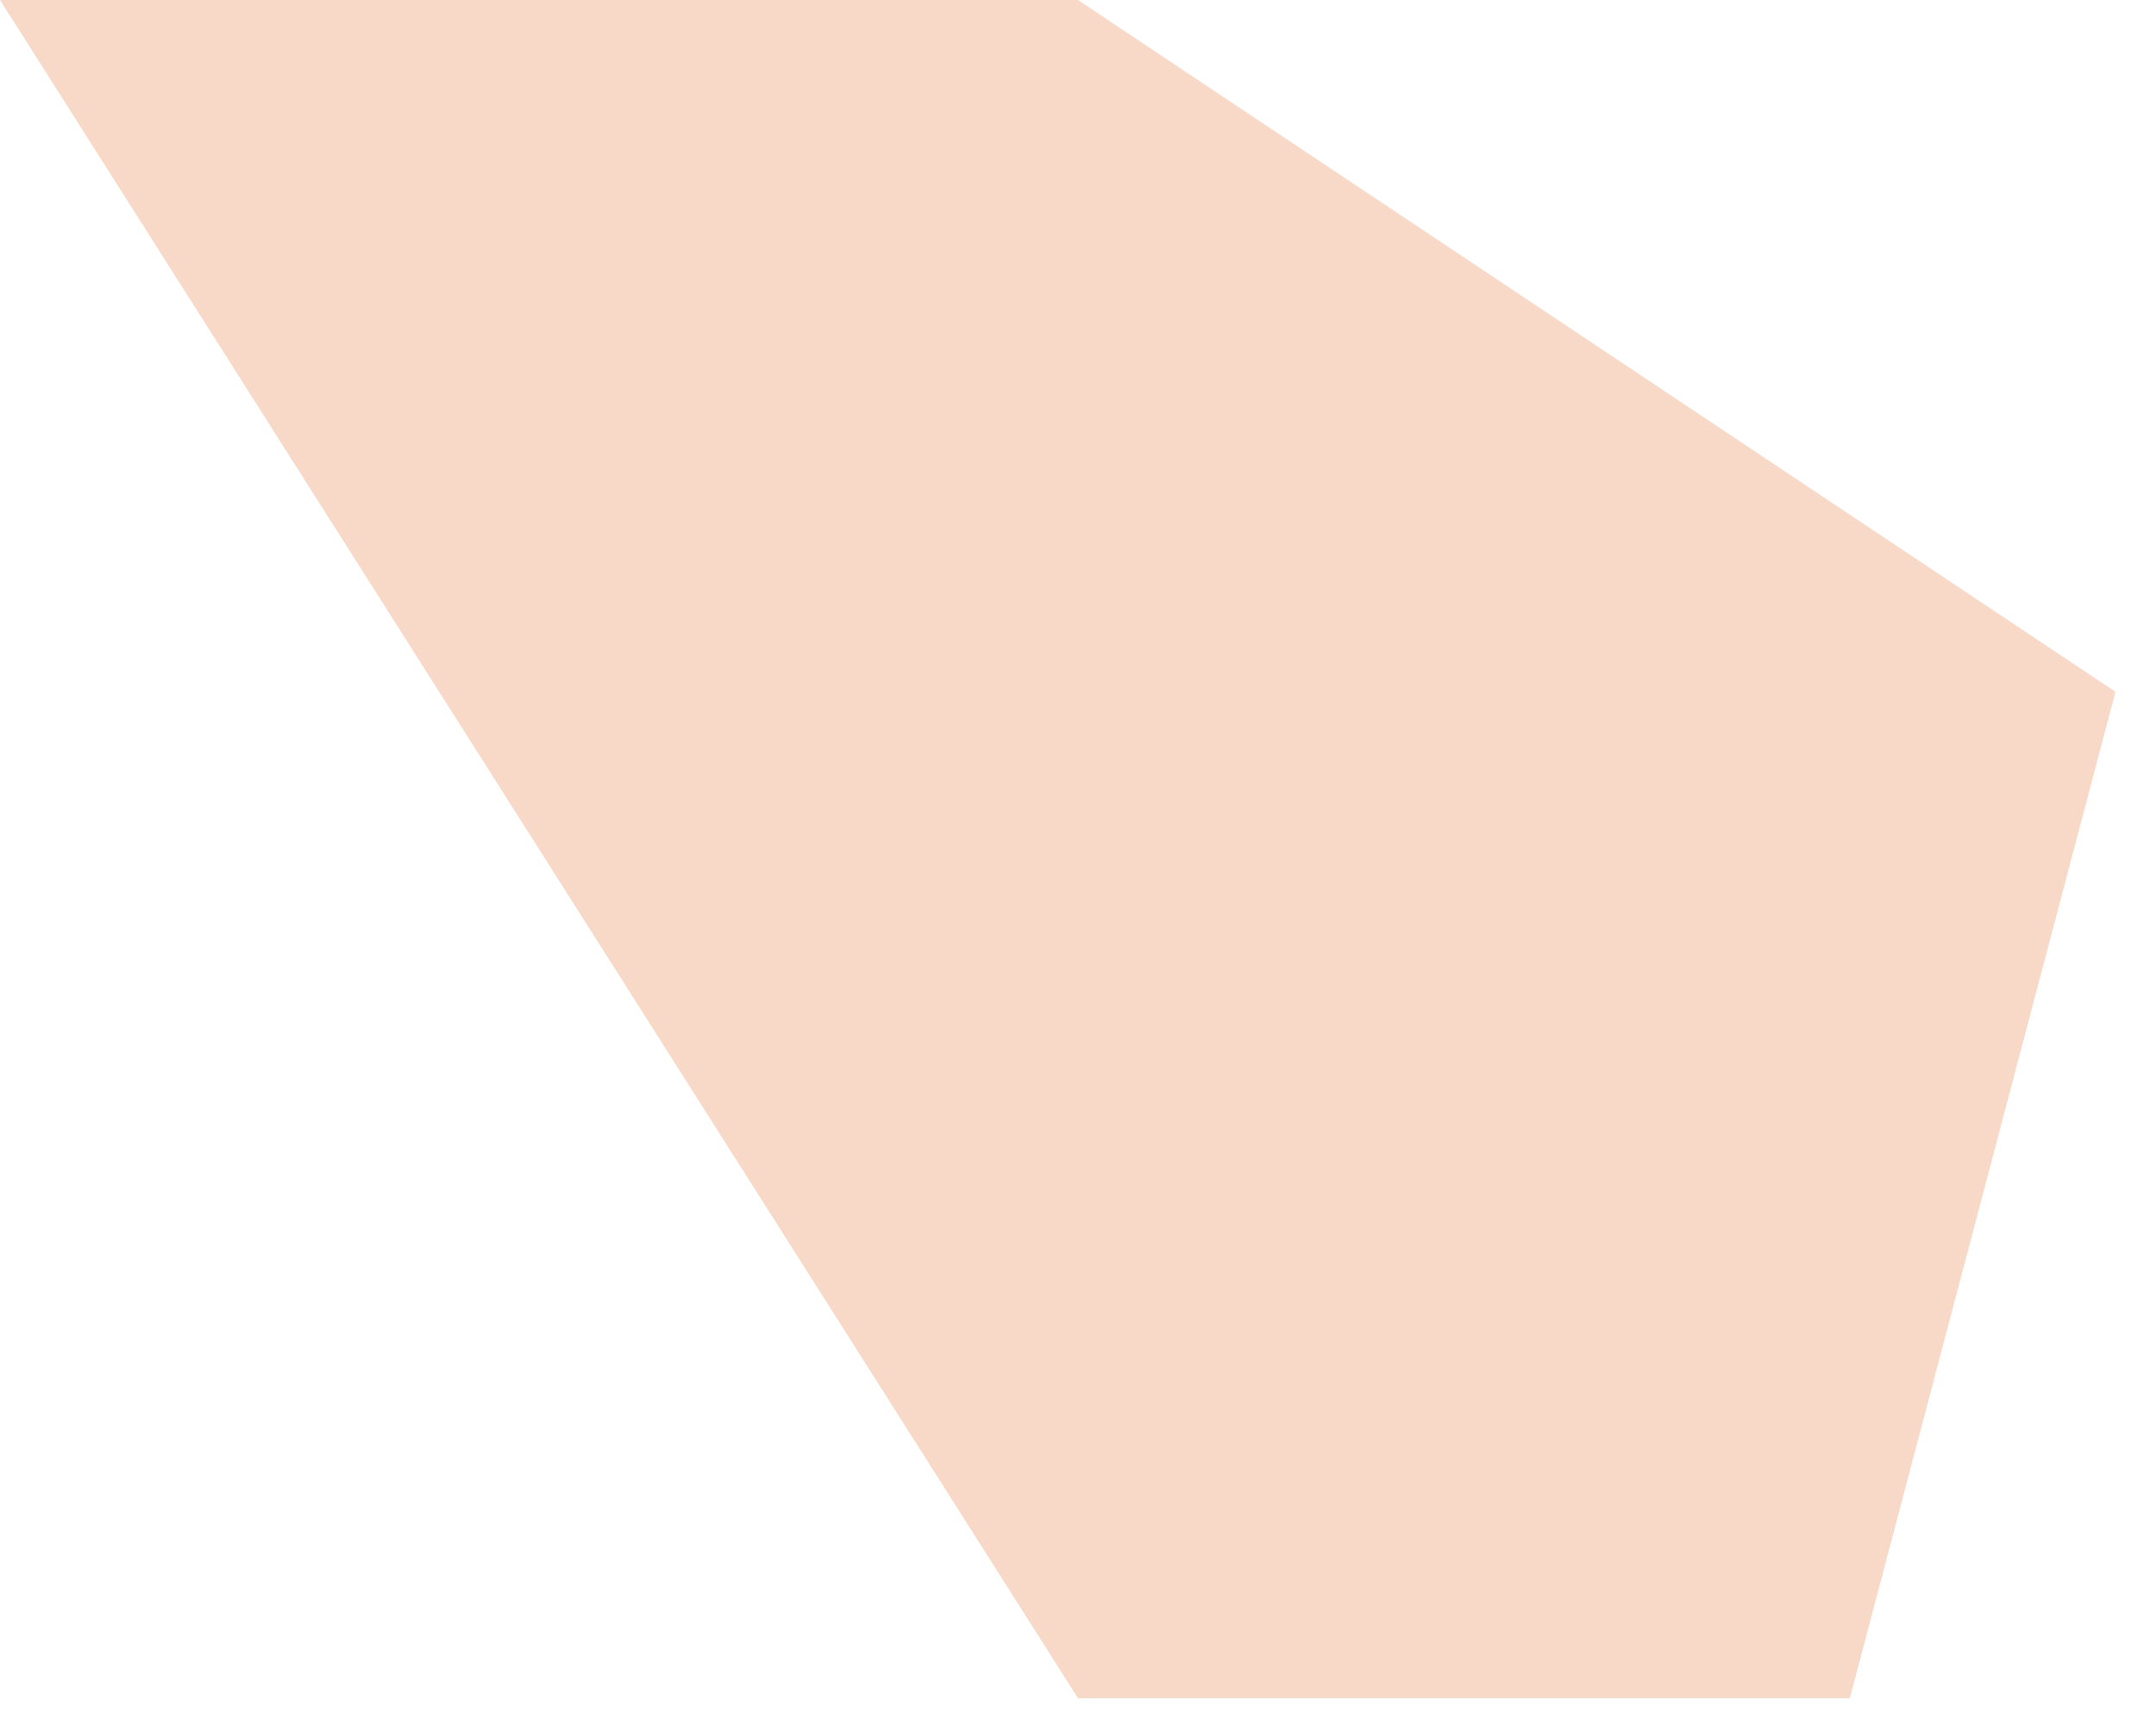 ﻿<?xml version="1.0" encoding="utf-8"?>
<svg version="1.1" xmlns:xlink="http://www.w3.org/1999/xlink" width="20px" height="16px" xmlns="http://www.w3.org/2000/svg">
  <g transform="matrix(1 0 0 1 -836 -346 )">
    <path d="M 10 15.752  L 0 0  L 10 0  L 19.624 6.417  L 17.16 15.752  L 10 15.752  Z " fill-rule="nonzero" fill="#f8d9c7" stroke="none" transform="matrix(1 0 0 1 836 346 )" />
  </g>
</svg>